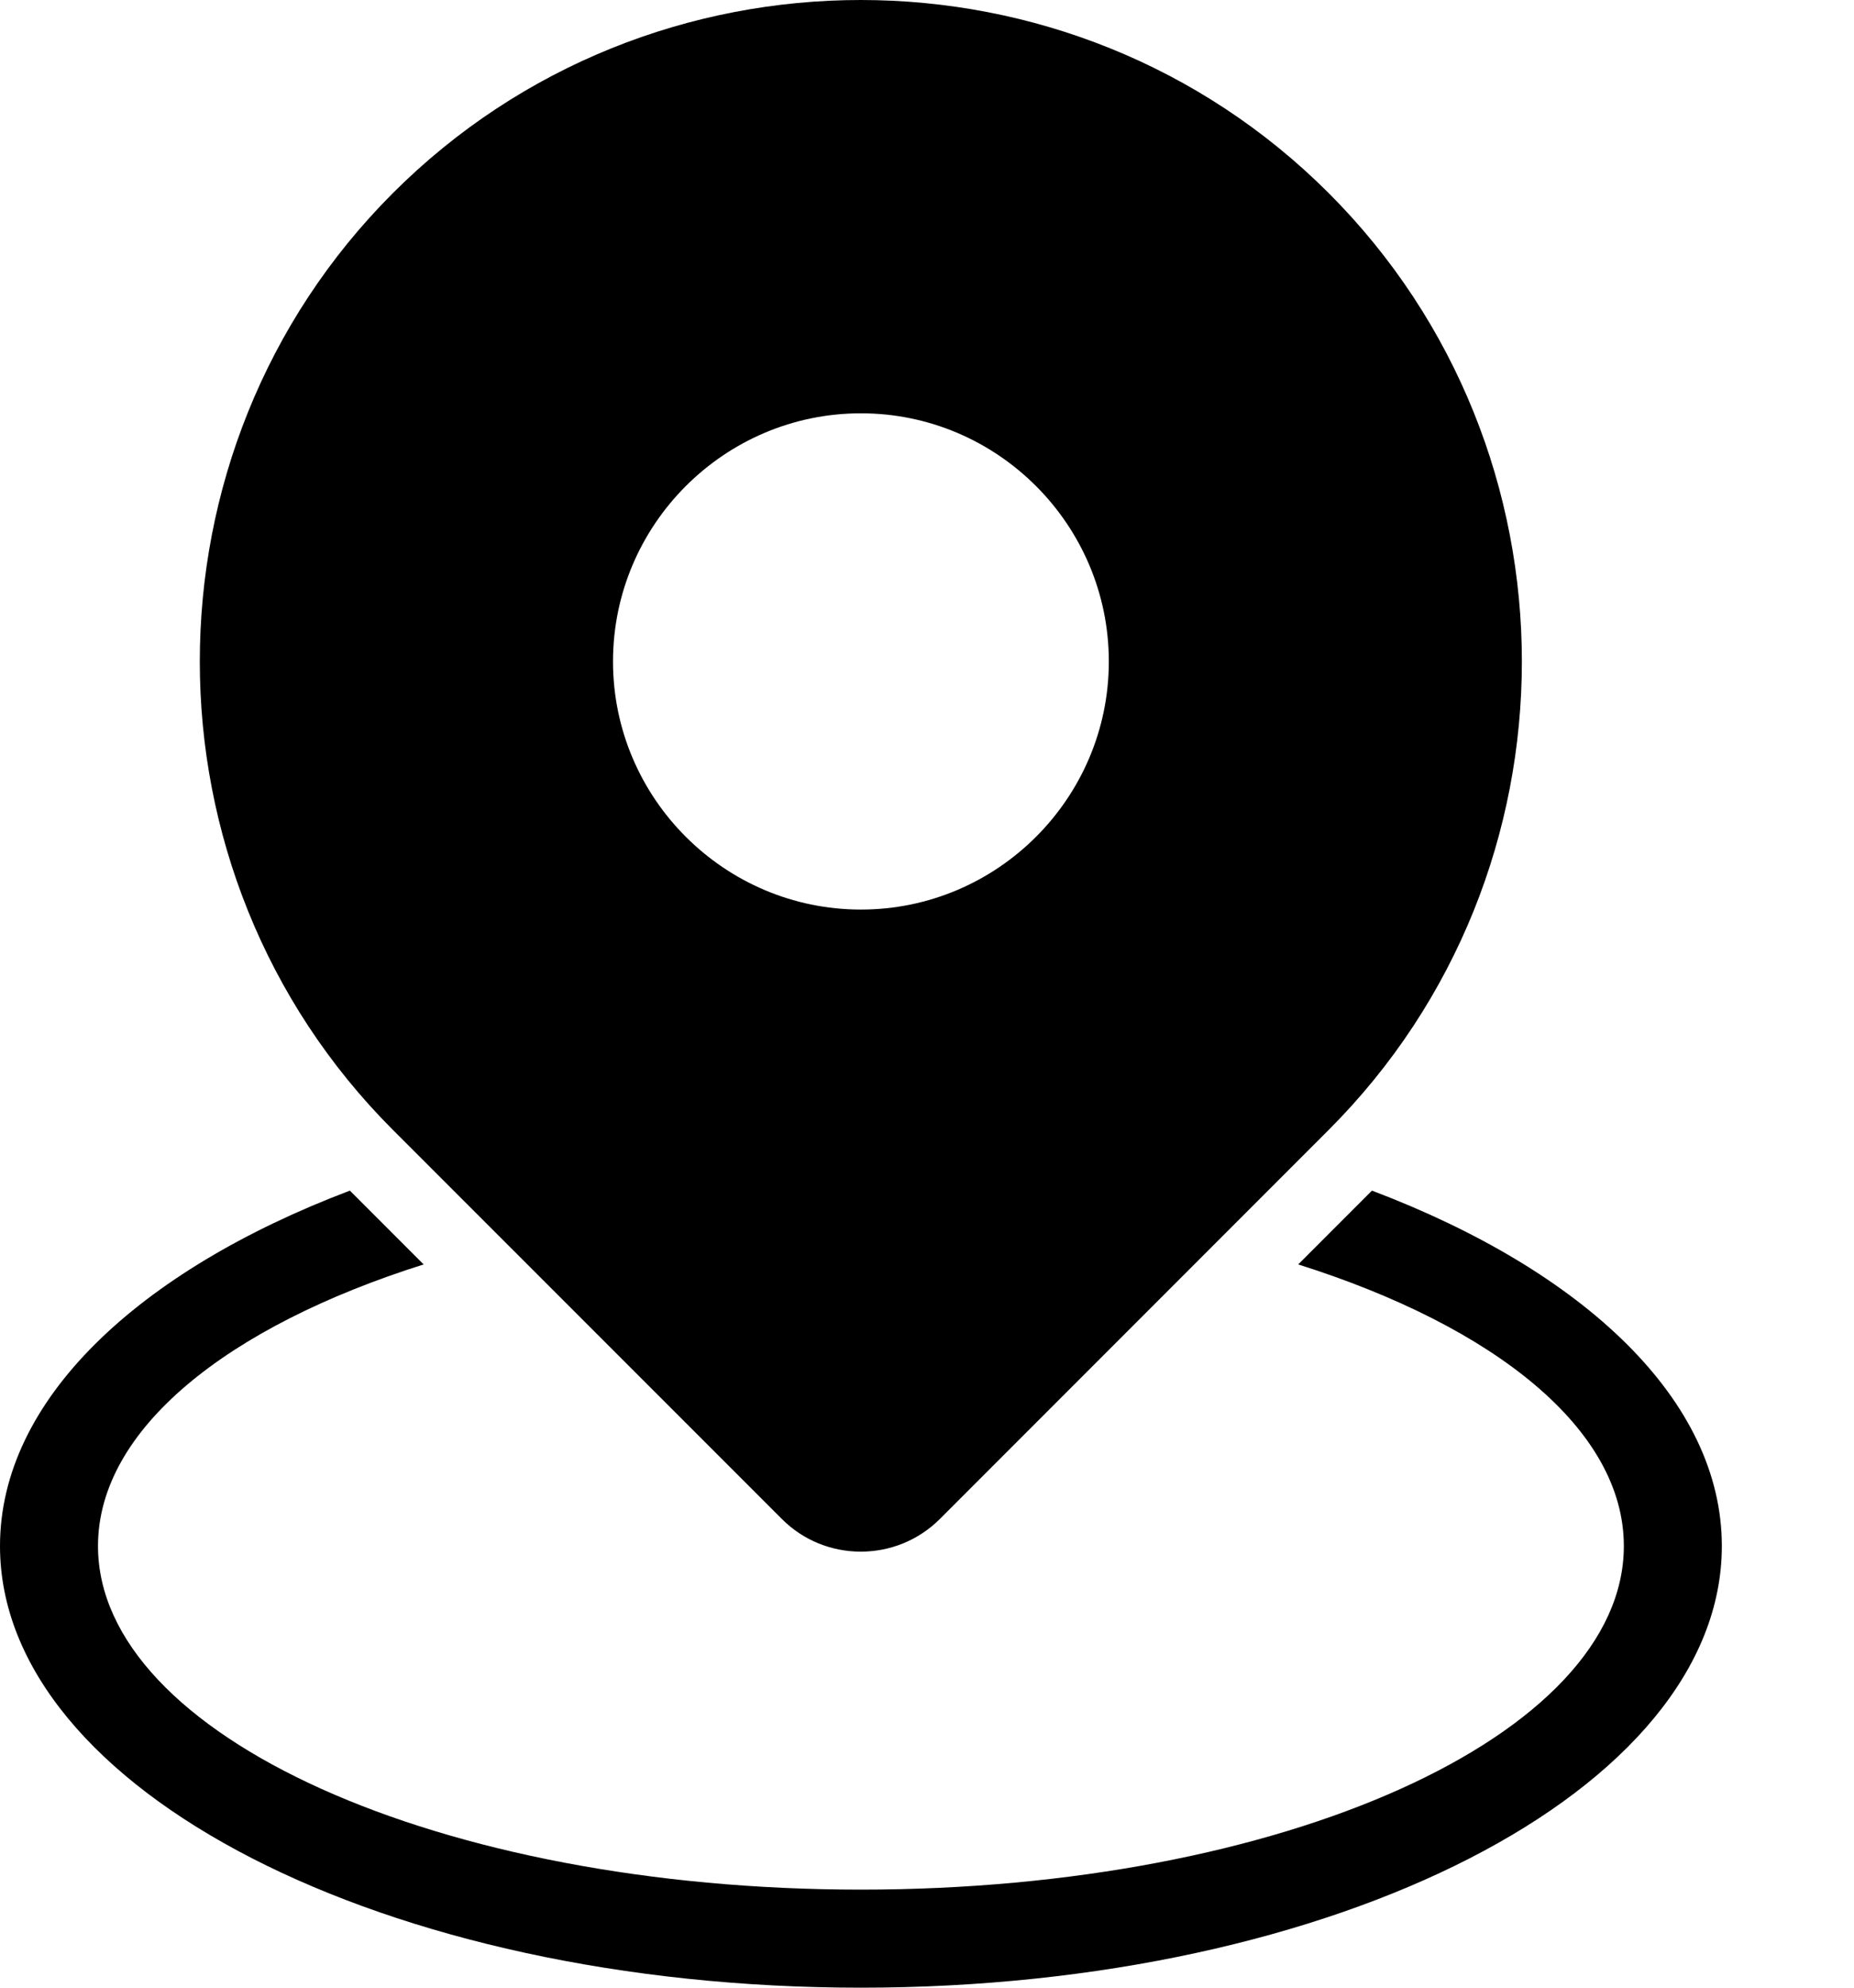<svg width="14" height="15" viewBox="0 0 14 15" fill="none" xmlns="http://www.w3.org/2000/svg">
<path fill-rule="evenodd" clip-rule="evenodd" d="M2.966 1.458C4.91 -0.486 8.09 -0.486 10.034 1.458C11.978 3.402 11.978 6.582 10.034 8.526L7.098 11.462C6.769 11.792 6.231 11.792 5.903 11.462L2.966 8.526C1.023 6.582 1.023 3.402 2.966 1.458L2.966 1.458ZM10.36 8.985C11.963 9.592 13.002 10.567 13.002 11.667C13.002 13.508 10.091 15 6.501 15C2.91 15 0 13.508 0 11.667C0 10.567 1.04 9.592 2.642 8.985L3.199 9.542C1.713 10.011 0.74 10.788 0.74 11.667C0.74 13.098 3.32 14.26 6.501 14.26C9.683 14.26 12.262 13.099 12.262 11.667C12.262 10.788 11.29 10.011 9.803 9.542L10.36 8.985ZM6.501 6.864C7.532 6.864 8.373 6.023 8.373 4.992C8.373 3.96 7.532 3.119 6.501 3.119C5.47 3.119 4.629 3.96 4.629 4.992C4.629 6.023 5.47 6.864 6.501 6.864Z" fill="black"/>
</svg>
